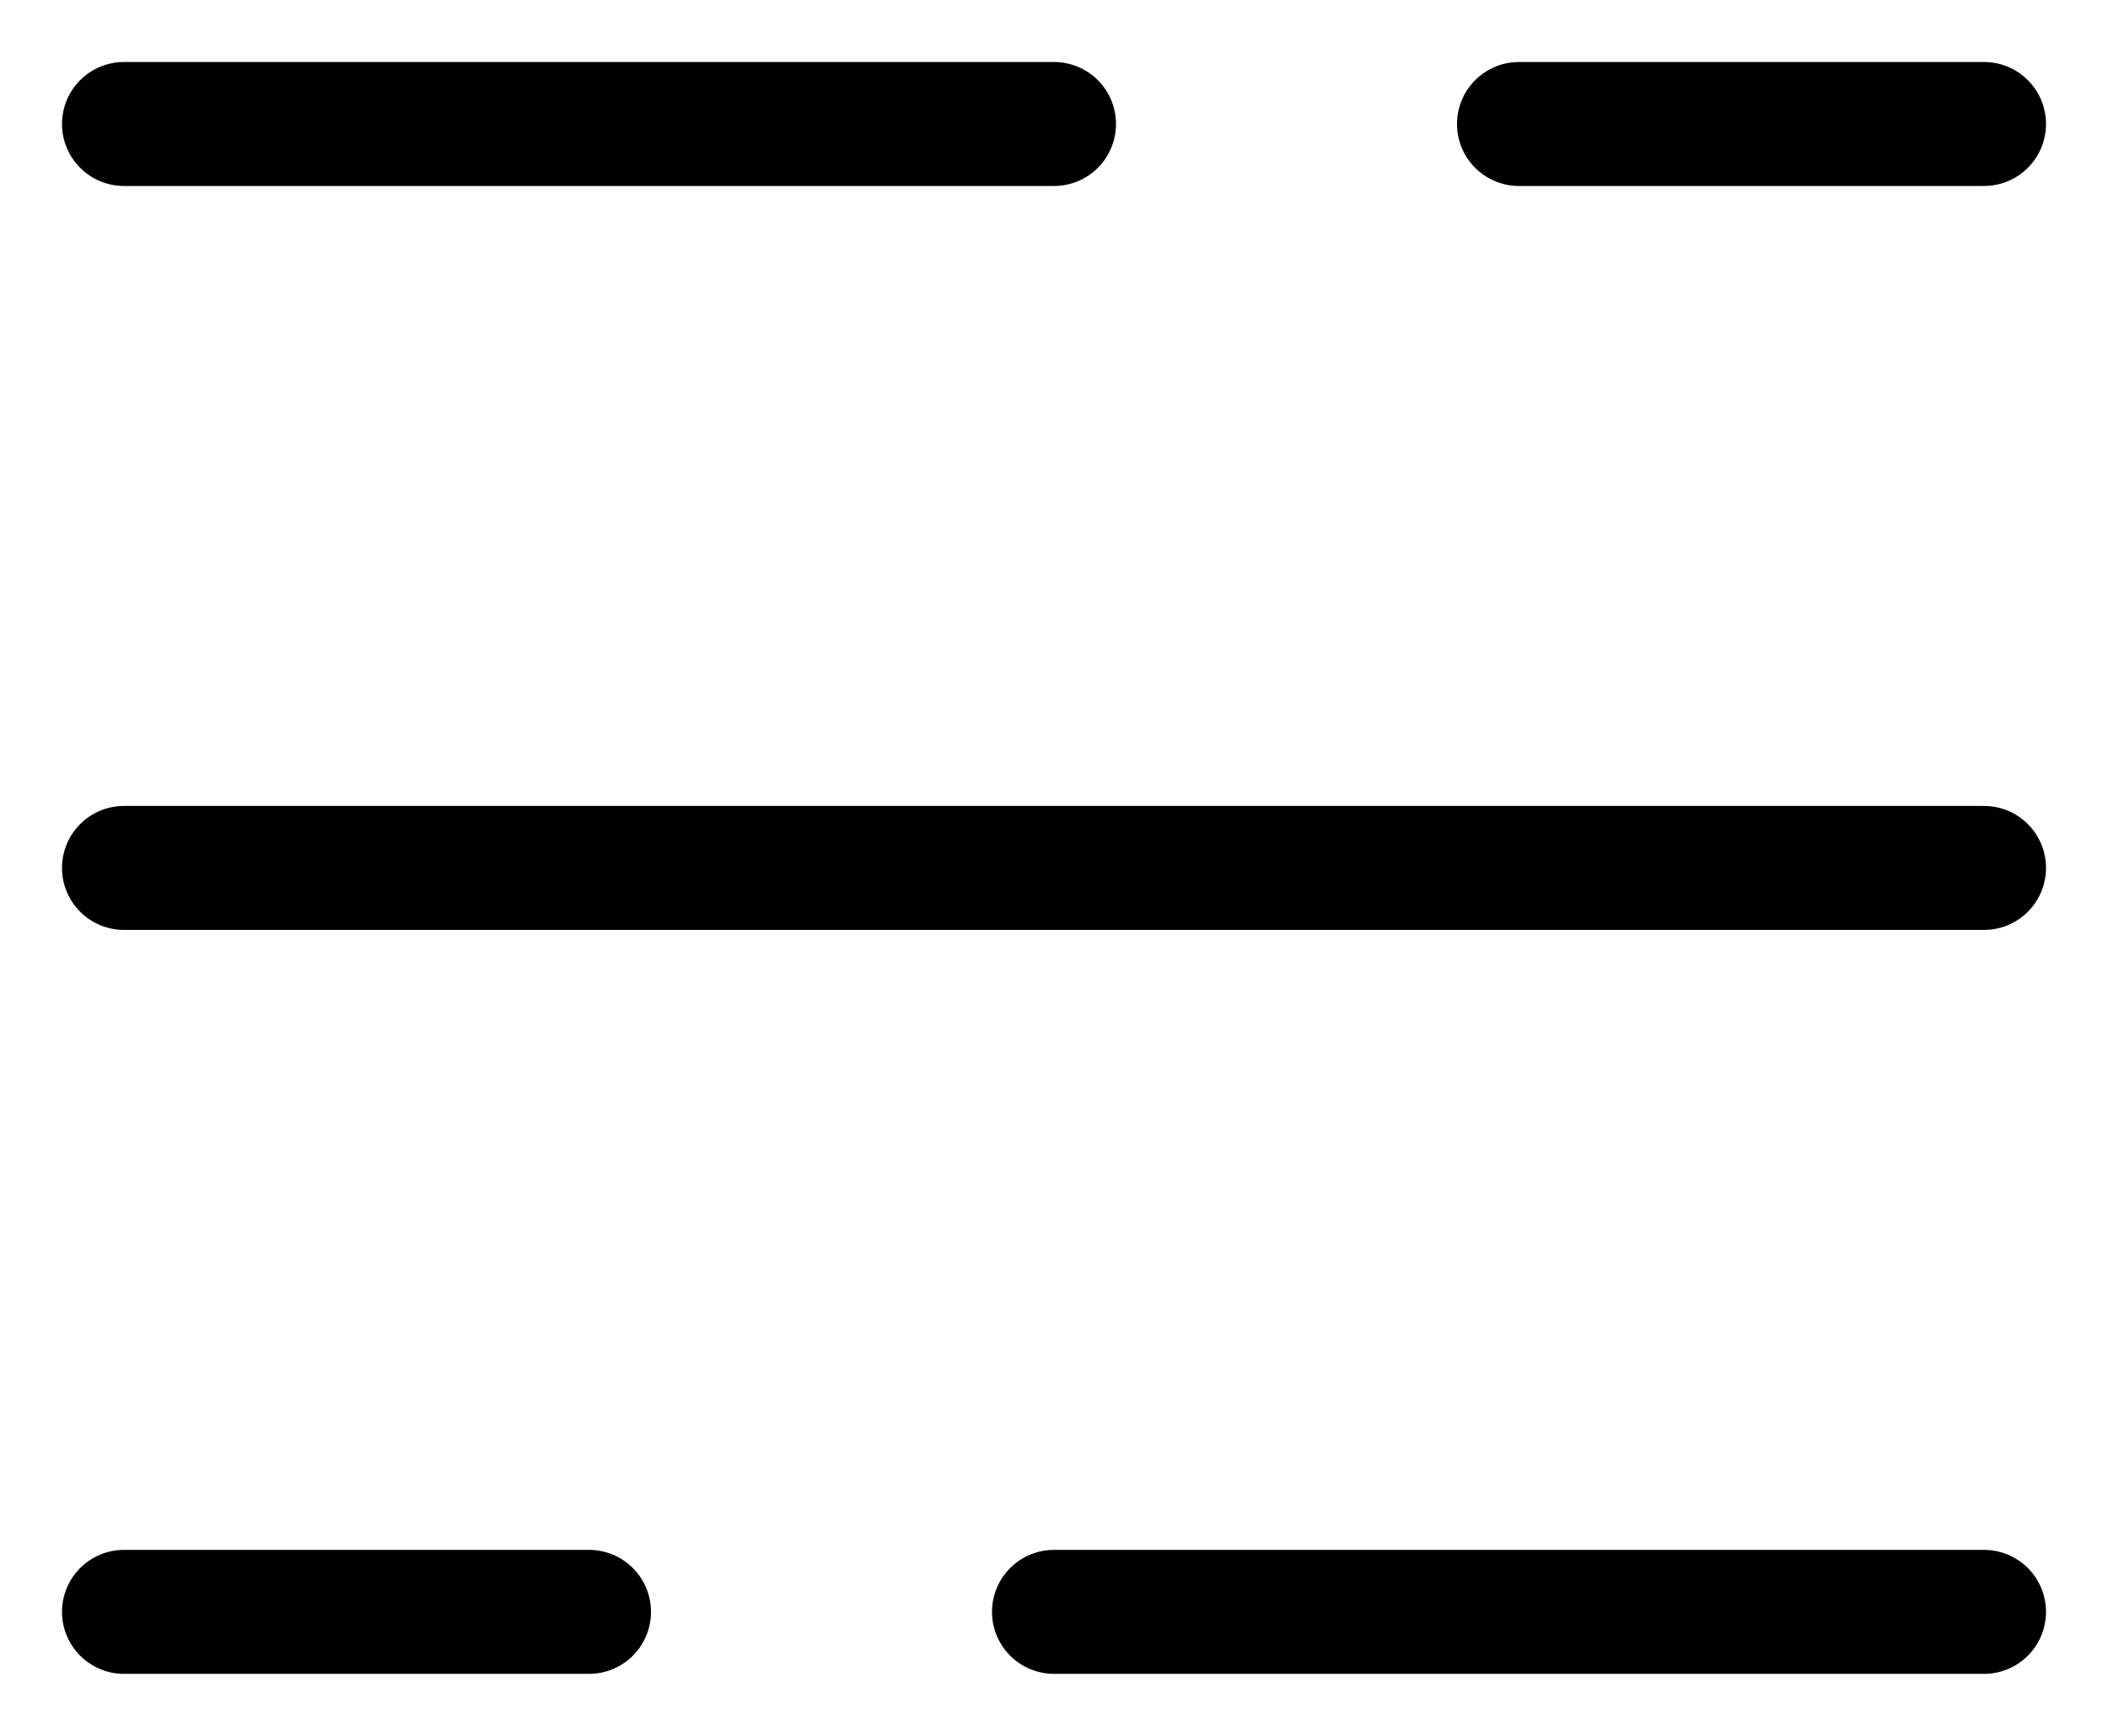 <svg width="17" height="14" viewBox="0 0 17 14" fill="none" xmlns="http://www.w3.org/2000/svg">
<path d="M1 13H4.75M8.5 13H16M1 7H16M1 1H8.5M12.25 1H16" stroke="black" stroke-linecap="round" stroke-linejoin="round"/>
</svg>
